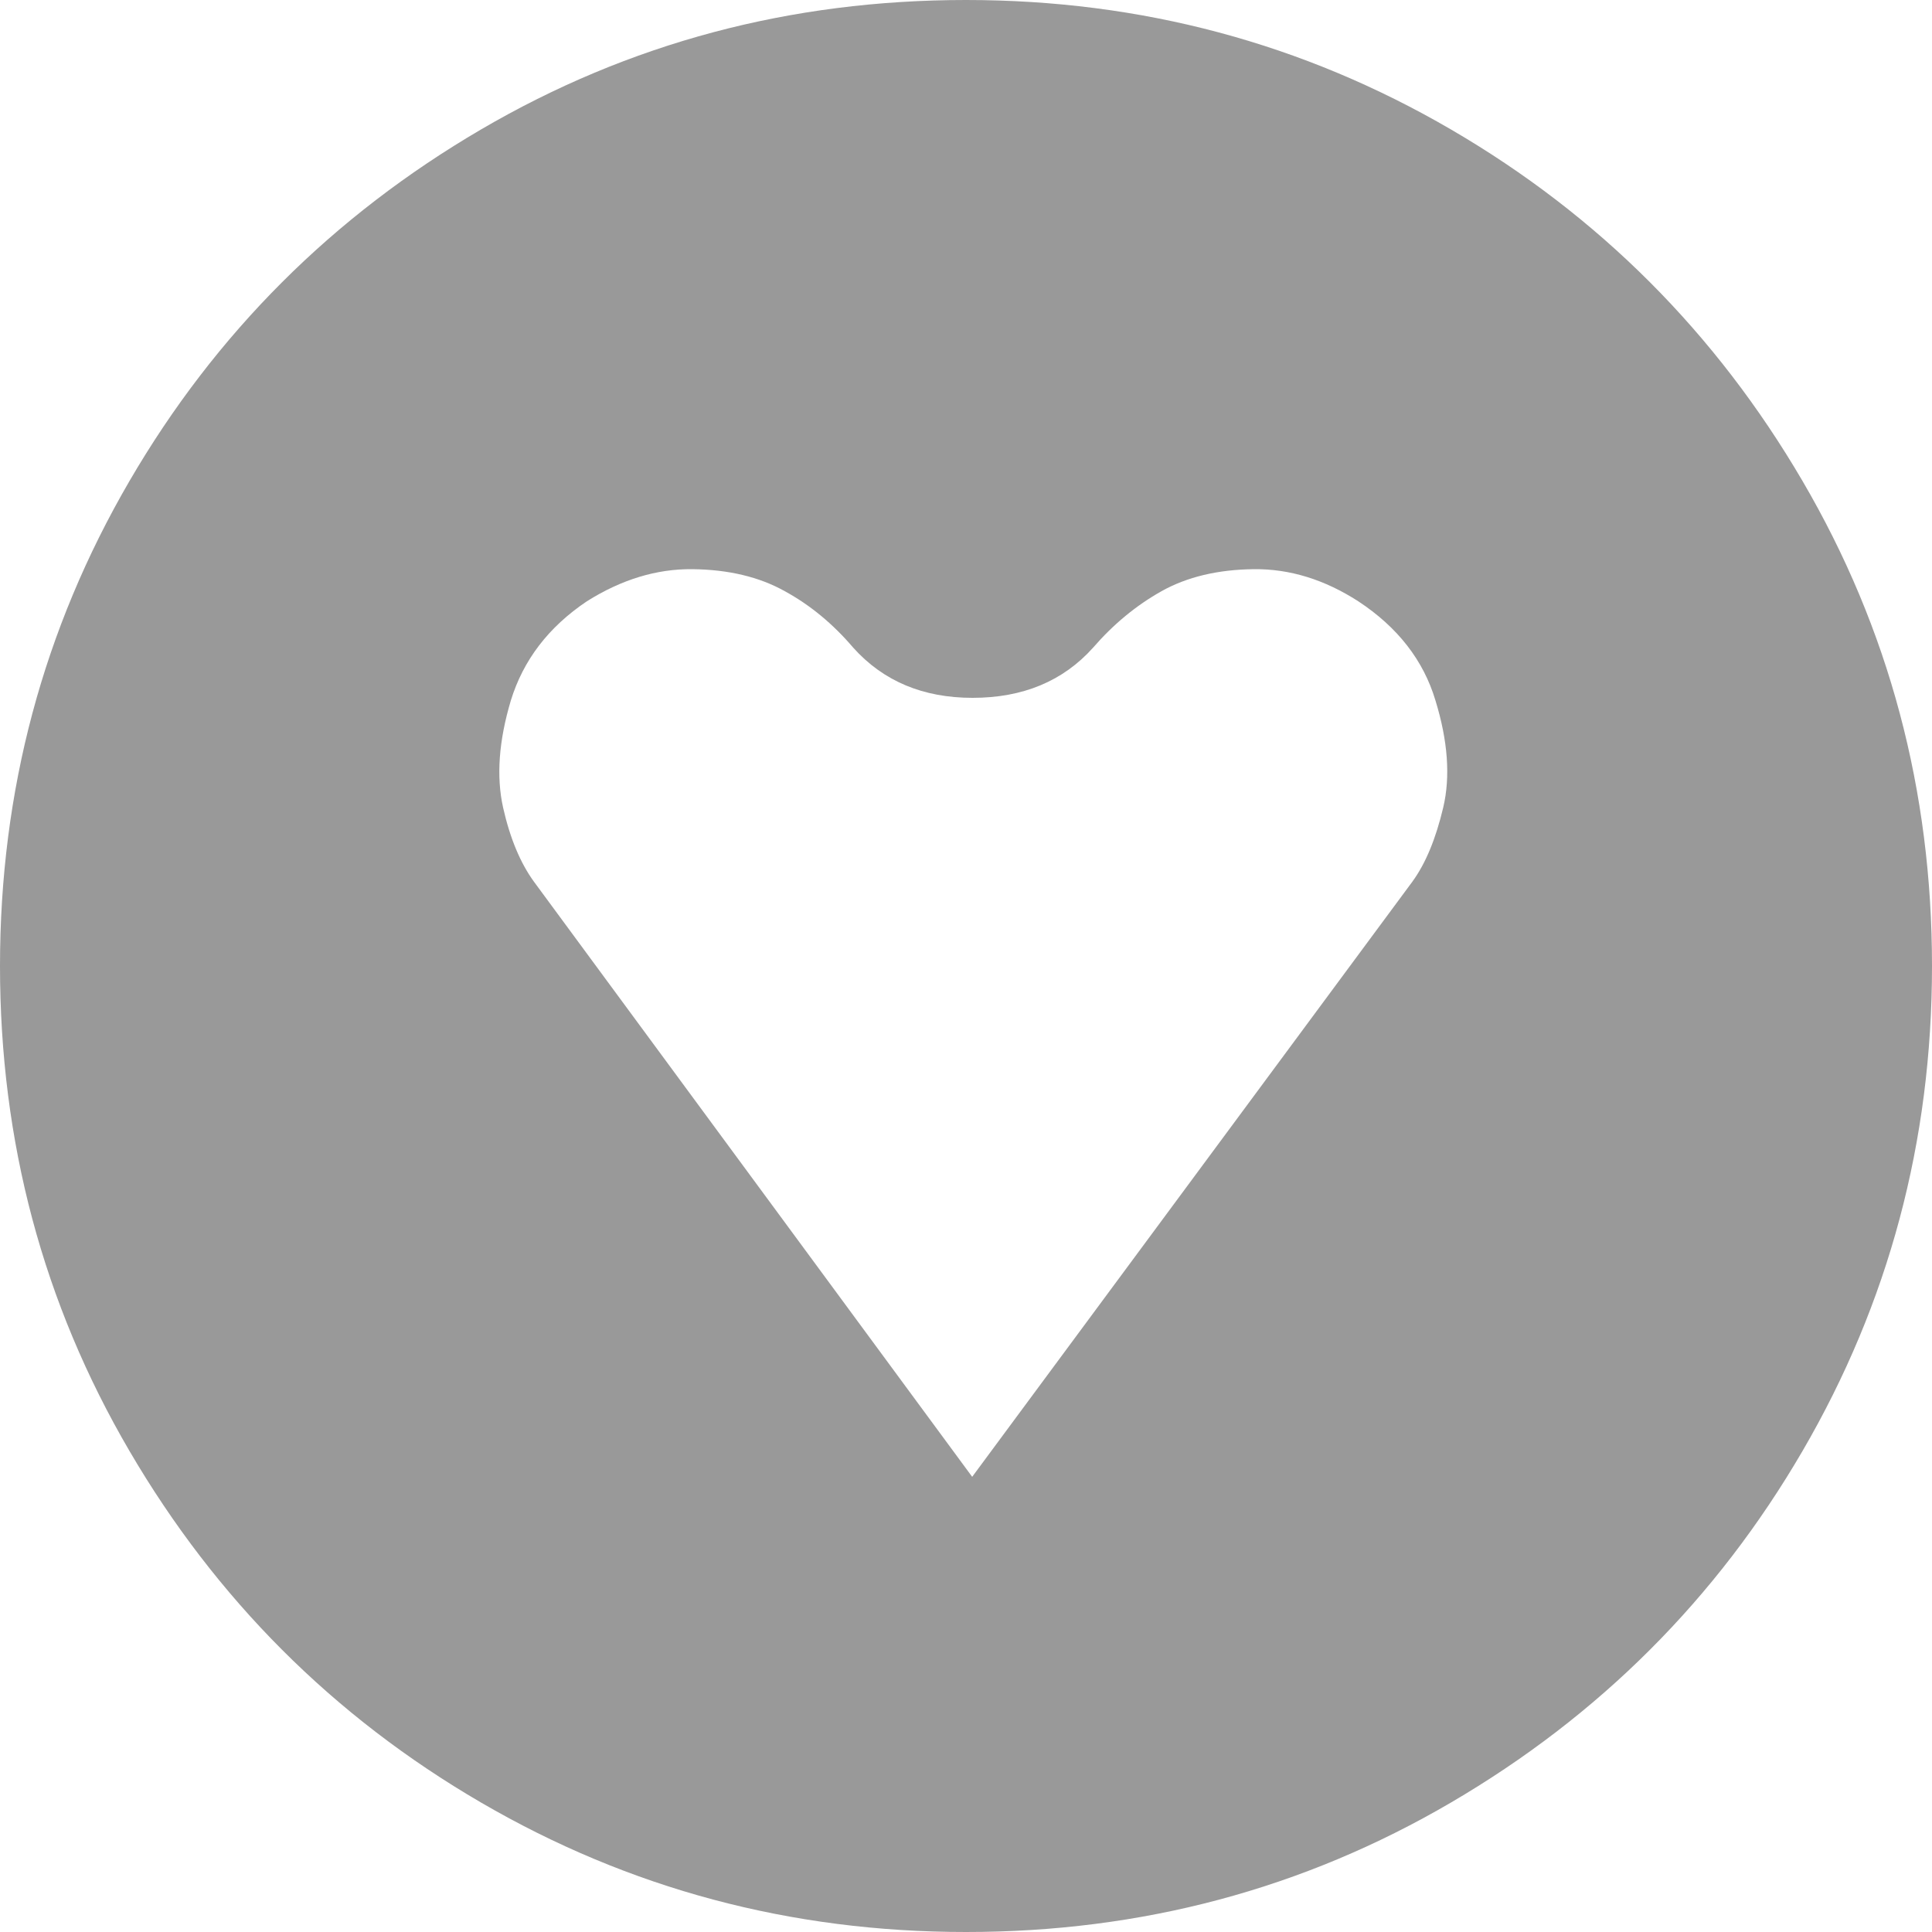 <?xml version="1.0" encoding="utf-8"?>
<!-- Generator: Adobe Illustrator 18.0.0, SVG Export Plug-In . SVG Version: 6.00 Build 0)  -->
<!DOCTYPE svg PUBLIC "-//W3C//DTD SVG 1.1//EN" "http://www.w3.org/Graphics/SVG/1.1/DTD/svg11.dtd">
<svg version="1.1" id="图层_1" xmlns="http://www.w3.org/2000/svg" xmlns:xlink="http://www.w3.org/1999/xlink" x="0px" y="0px"
	 viewBox="0 0 500 500" enable-background="new 0 0 500 500" xml:space="preserve">
<path fill="#999999" d="M251.6,382.2l113.9-154c3.5-4.8,6.1-11.2,8-19.2s1.2-17.3-2-27.7c-3.1-10.4-9.8-19-20-25.7
	c-8.7-5.6-17.7-8.4-27-8.3c-9.3,0.1-17.3,2-23.9,5.7c-6.6,3.7-12.5,8.6-17.7,14.6c-7.8,8.7-18.2,13-31.2,13
	c-12.8,0-23.1-4.3-30.9-13c-5.2-6.1-11.1-11-17.7-14.6c-6.6-3.7-14.6-5.6-23.9-5.7c-9.3-0.1-18.4,2.7-27.3,8.3
	c-10,6.7-16.5,15.3-19.7,25.7c-3.1,10.4-3.8,19.6-2,27.7c1.8,8,4.5,14.4,8,19.2L251.6,382.2z M500,250c0,45.4-11.2,87.2-33.5,125.5
	s-52.7,68.6-91,91S295.4,500,250,500s-87.2-11.2-125.5-33.5s-68.6-52.7-91-91S0,295.4,0,250s11.2-87.2,33.5-125.5s52.7-68.6,91-91
	S204.6,0,250,0s87.2,11.2,125.5,33.5s68.6,52.7,91,91S500,204.6,500,250z"/>
</svg>
